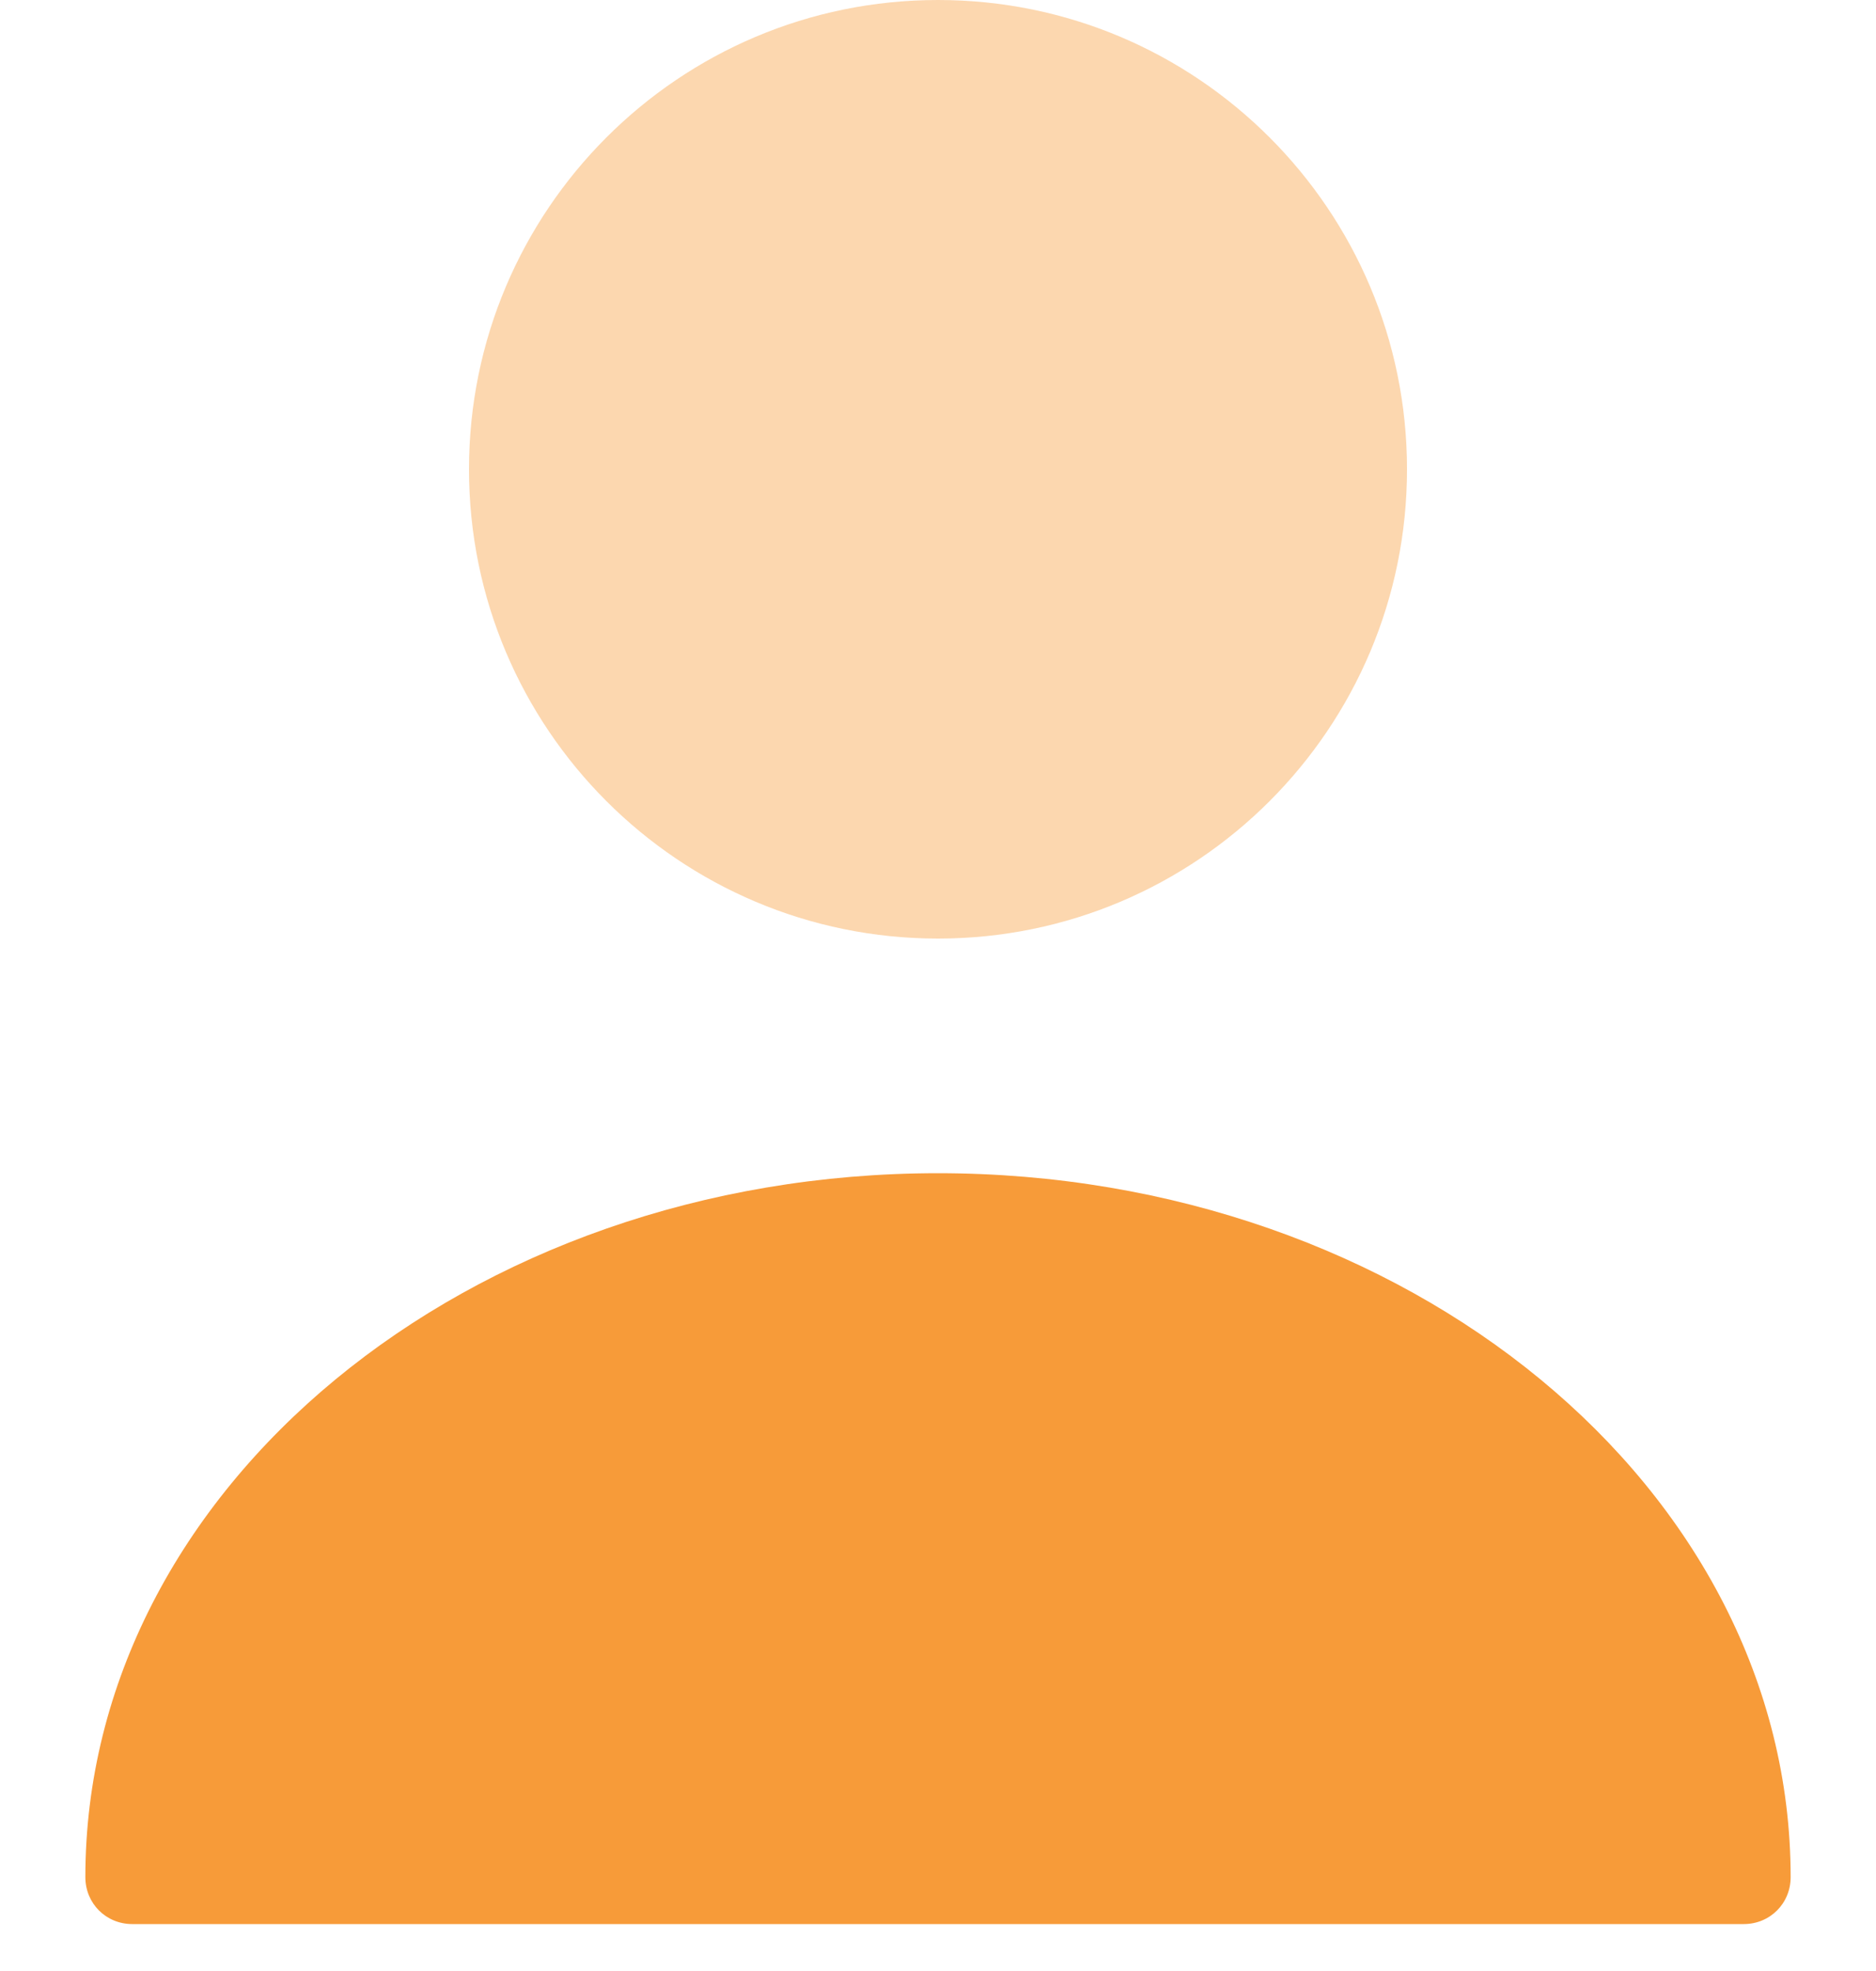 <svg width="20" height="21" viewBox="0 0 20 21" fill="none" xmlns="http://www.w3.org/2000/svg">
<path opacity="0.4" d="M10 10C12.761 10 15 7.761 15 5C15 2.239 12.761 0 10 0C7.239 0 5 2.239 5 5C5 7.761 7.239 10 10 10Z" fill="#F79B39"/>
<path d="M10 12.5C4.99 12.5 0.91 15.86 0.91 20C0.91 20.28 1.13 20.5 1.41 20.5H18.59C18.87 20.5 19.09 20.28 19.09 20C19.09 15.86 15.01 12.5 10 12.5Z" fill="#F79B39"/>
</svg>

